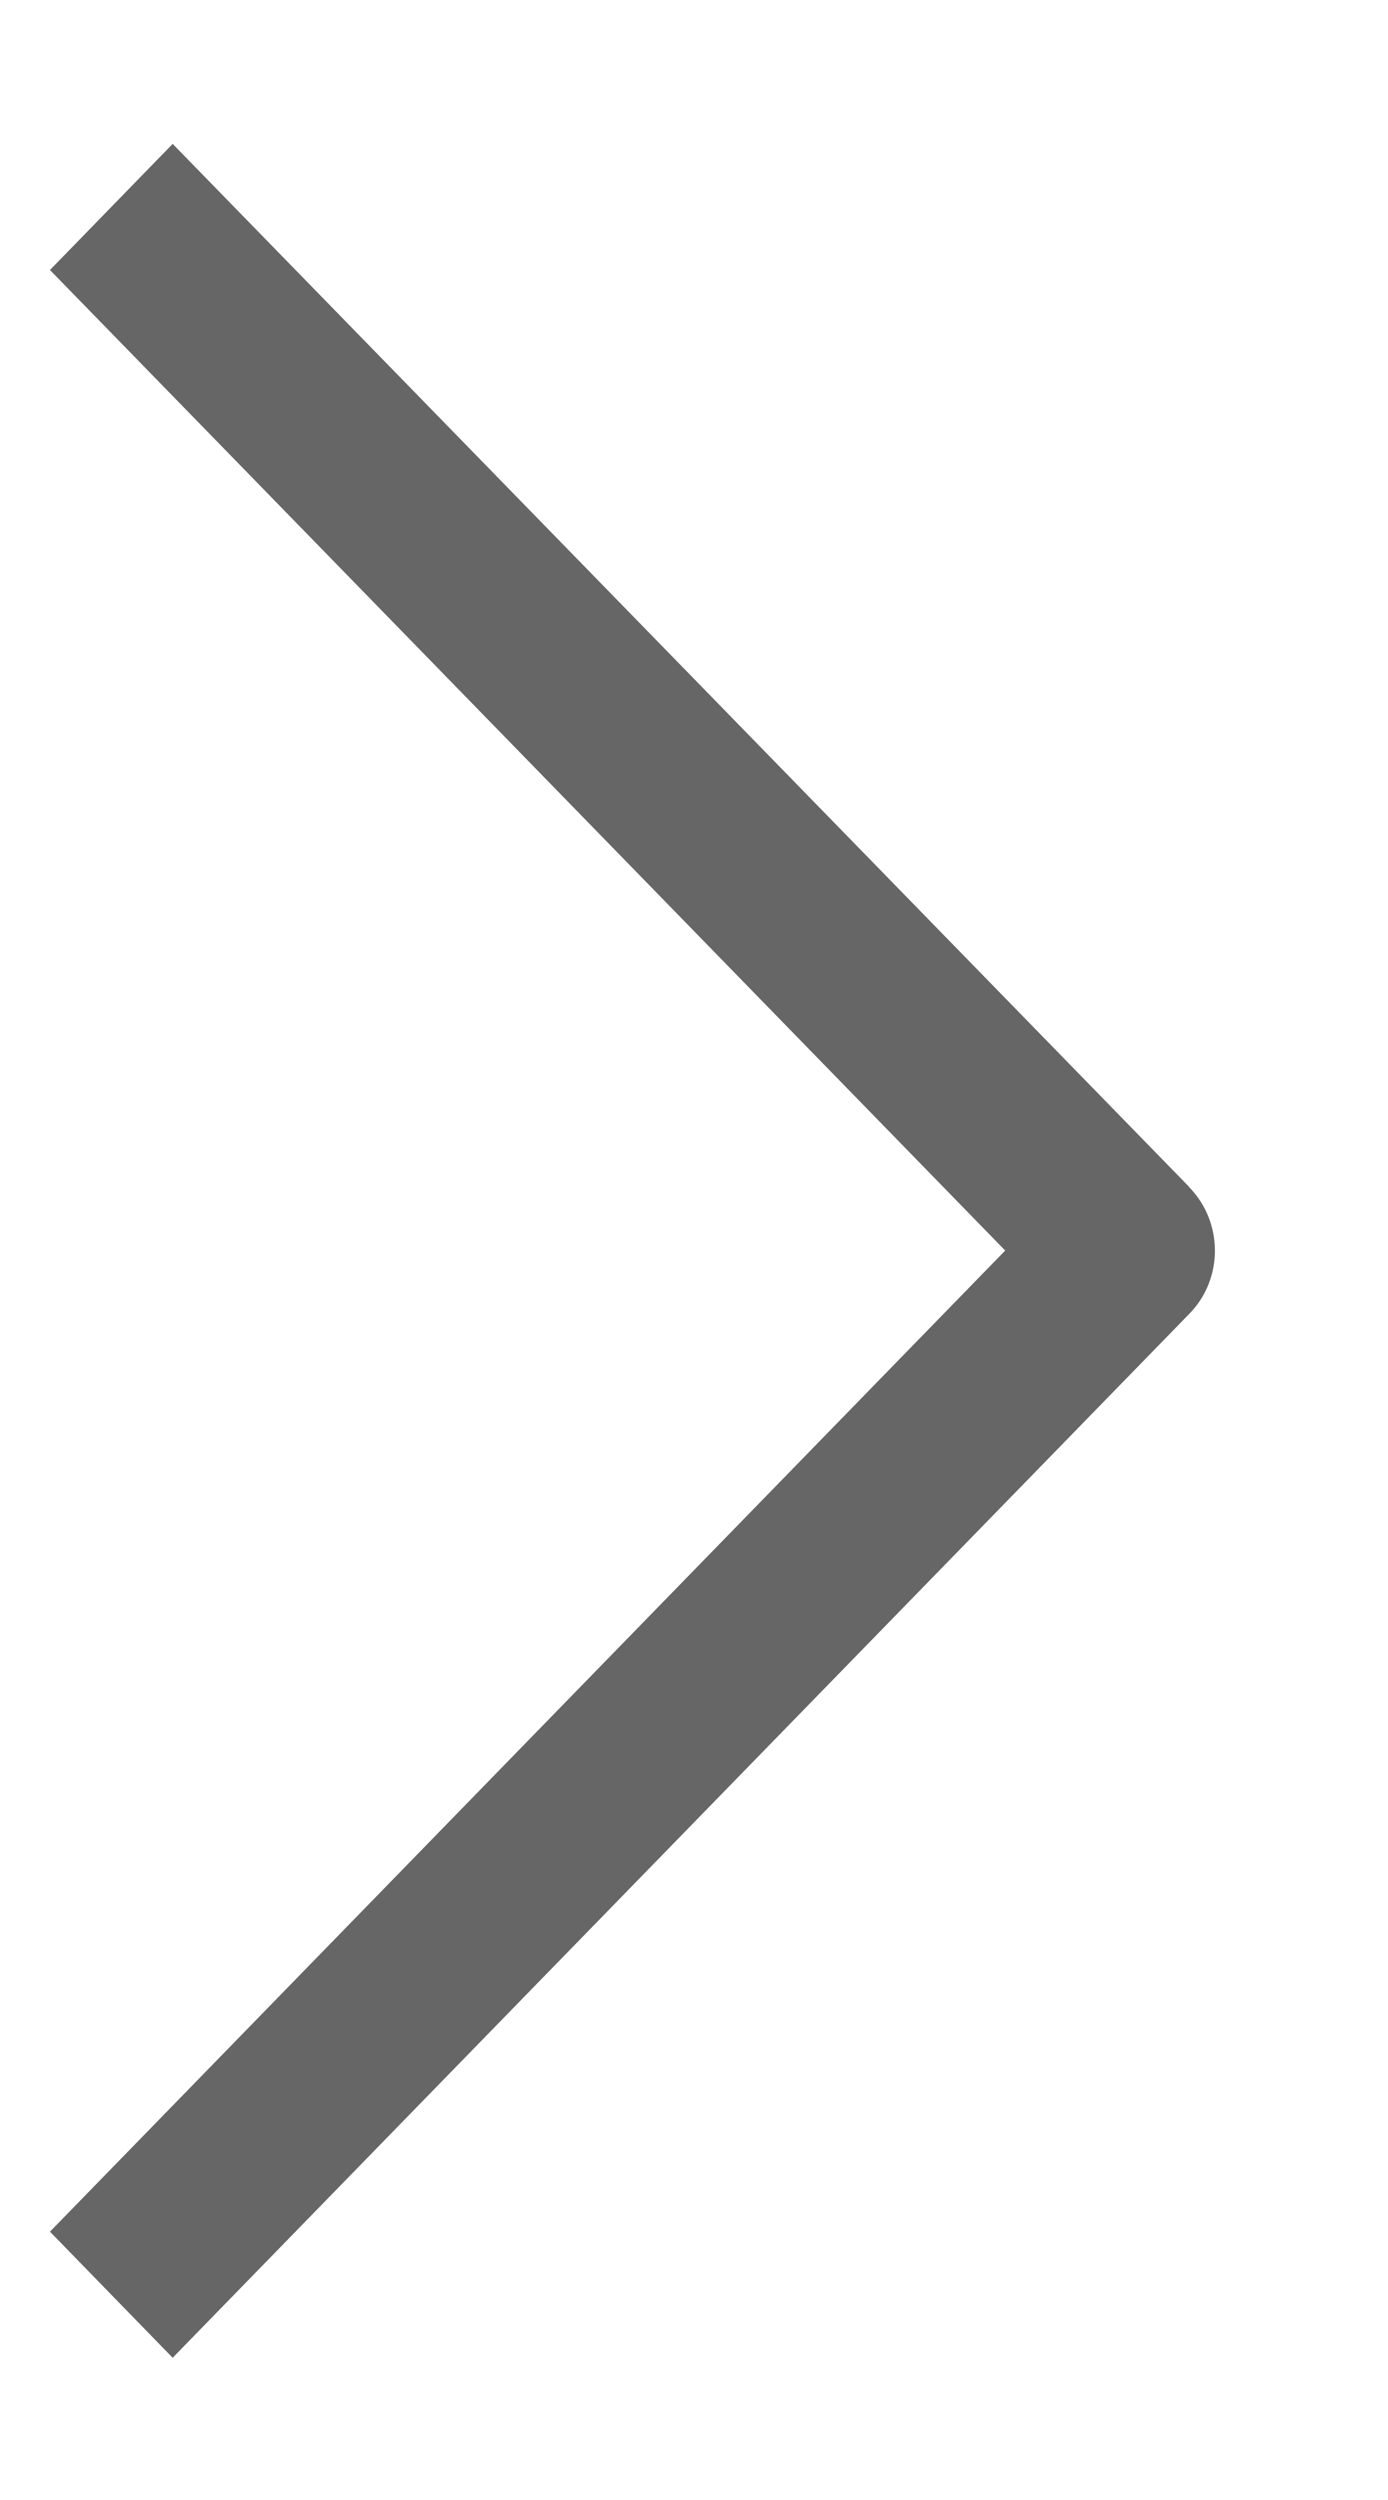 ﻿<?xml version="1.0" encoding="utf-8"?>
<svg version="1.1" xmlns:xlink="http://www.w3.org/1999/xlink" width="5px" height="9px" xmlns="http://www.w3.org/2000/svg">
  <defs>
    <pattern id="BGPattern" patternUnits="userSpaceOnUse" alignment="0 0" imageRepeat="None" />
    <mask fill="white" id="Clip53">
      <path d="M 4.285 4.275  L 4.285 4.275  C 4.407 4.401  4.407 4.604  4.285 4.729  L 0.622 8.488  L 0.18 8.034  L 3.621 4.502  L 0.18 0.972  L 0.622 0.518  L 4.282 4.271  L 4.285 4.275  Z " fill-rule="evenodd" />
    </mask>
  </defs>
  <g transform="matrix(1 0 0 1 -190 -150 )">
    <path d="M 4.285 4.275  L 4.285 4.275  C 4.407 4.401  4.407 4.604  4.285 4.729  L 0.622 8.488  L 0.18 8.034  L 3.621 4.502  L 0.18 0.972  L 0.622 0.518  L 4.282 4.271  L 4.285 4.275  Z " fill-rule="nonzero" fill="rgba(0, 0, 0, 0.6)" stroke="none" transform="matrix(1 0 0 1 190 150 )" class="fill" />
    <path d="M 4.285 4.275  L 4.285 4.275  C 4.407 4.401  4.407 4.604  4.285 4.729  L 0.622 8.488  L 0.18 8.034  L 3.621 4.502  L 0.18 0.972  L 0.622 0.518  L 4.282 4.271  L 4.285 4.275  Z " stroke-width="0" stroke-dasharray="0" stroke="rgba(255, 255, 255, 0)" fill="none" transform="matrix(1 0 0 1 190 150 )" class="stroke" mask="url(#Clip53)" />
  </g>
</svg>